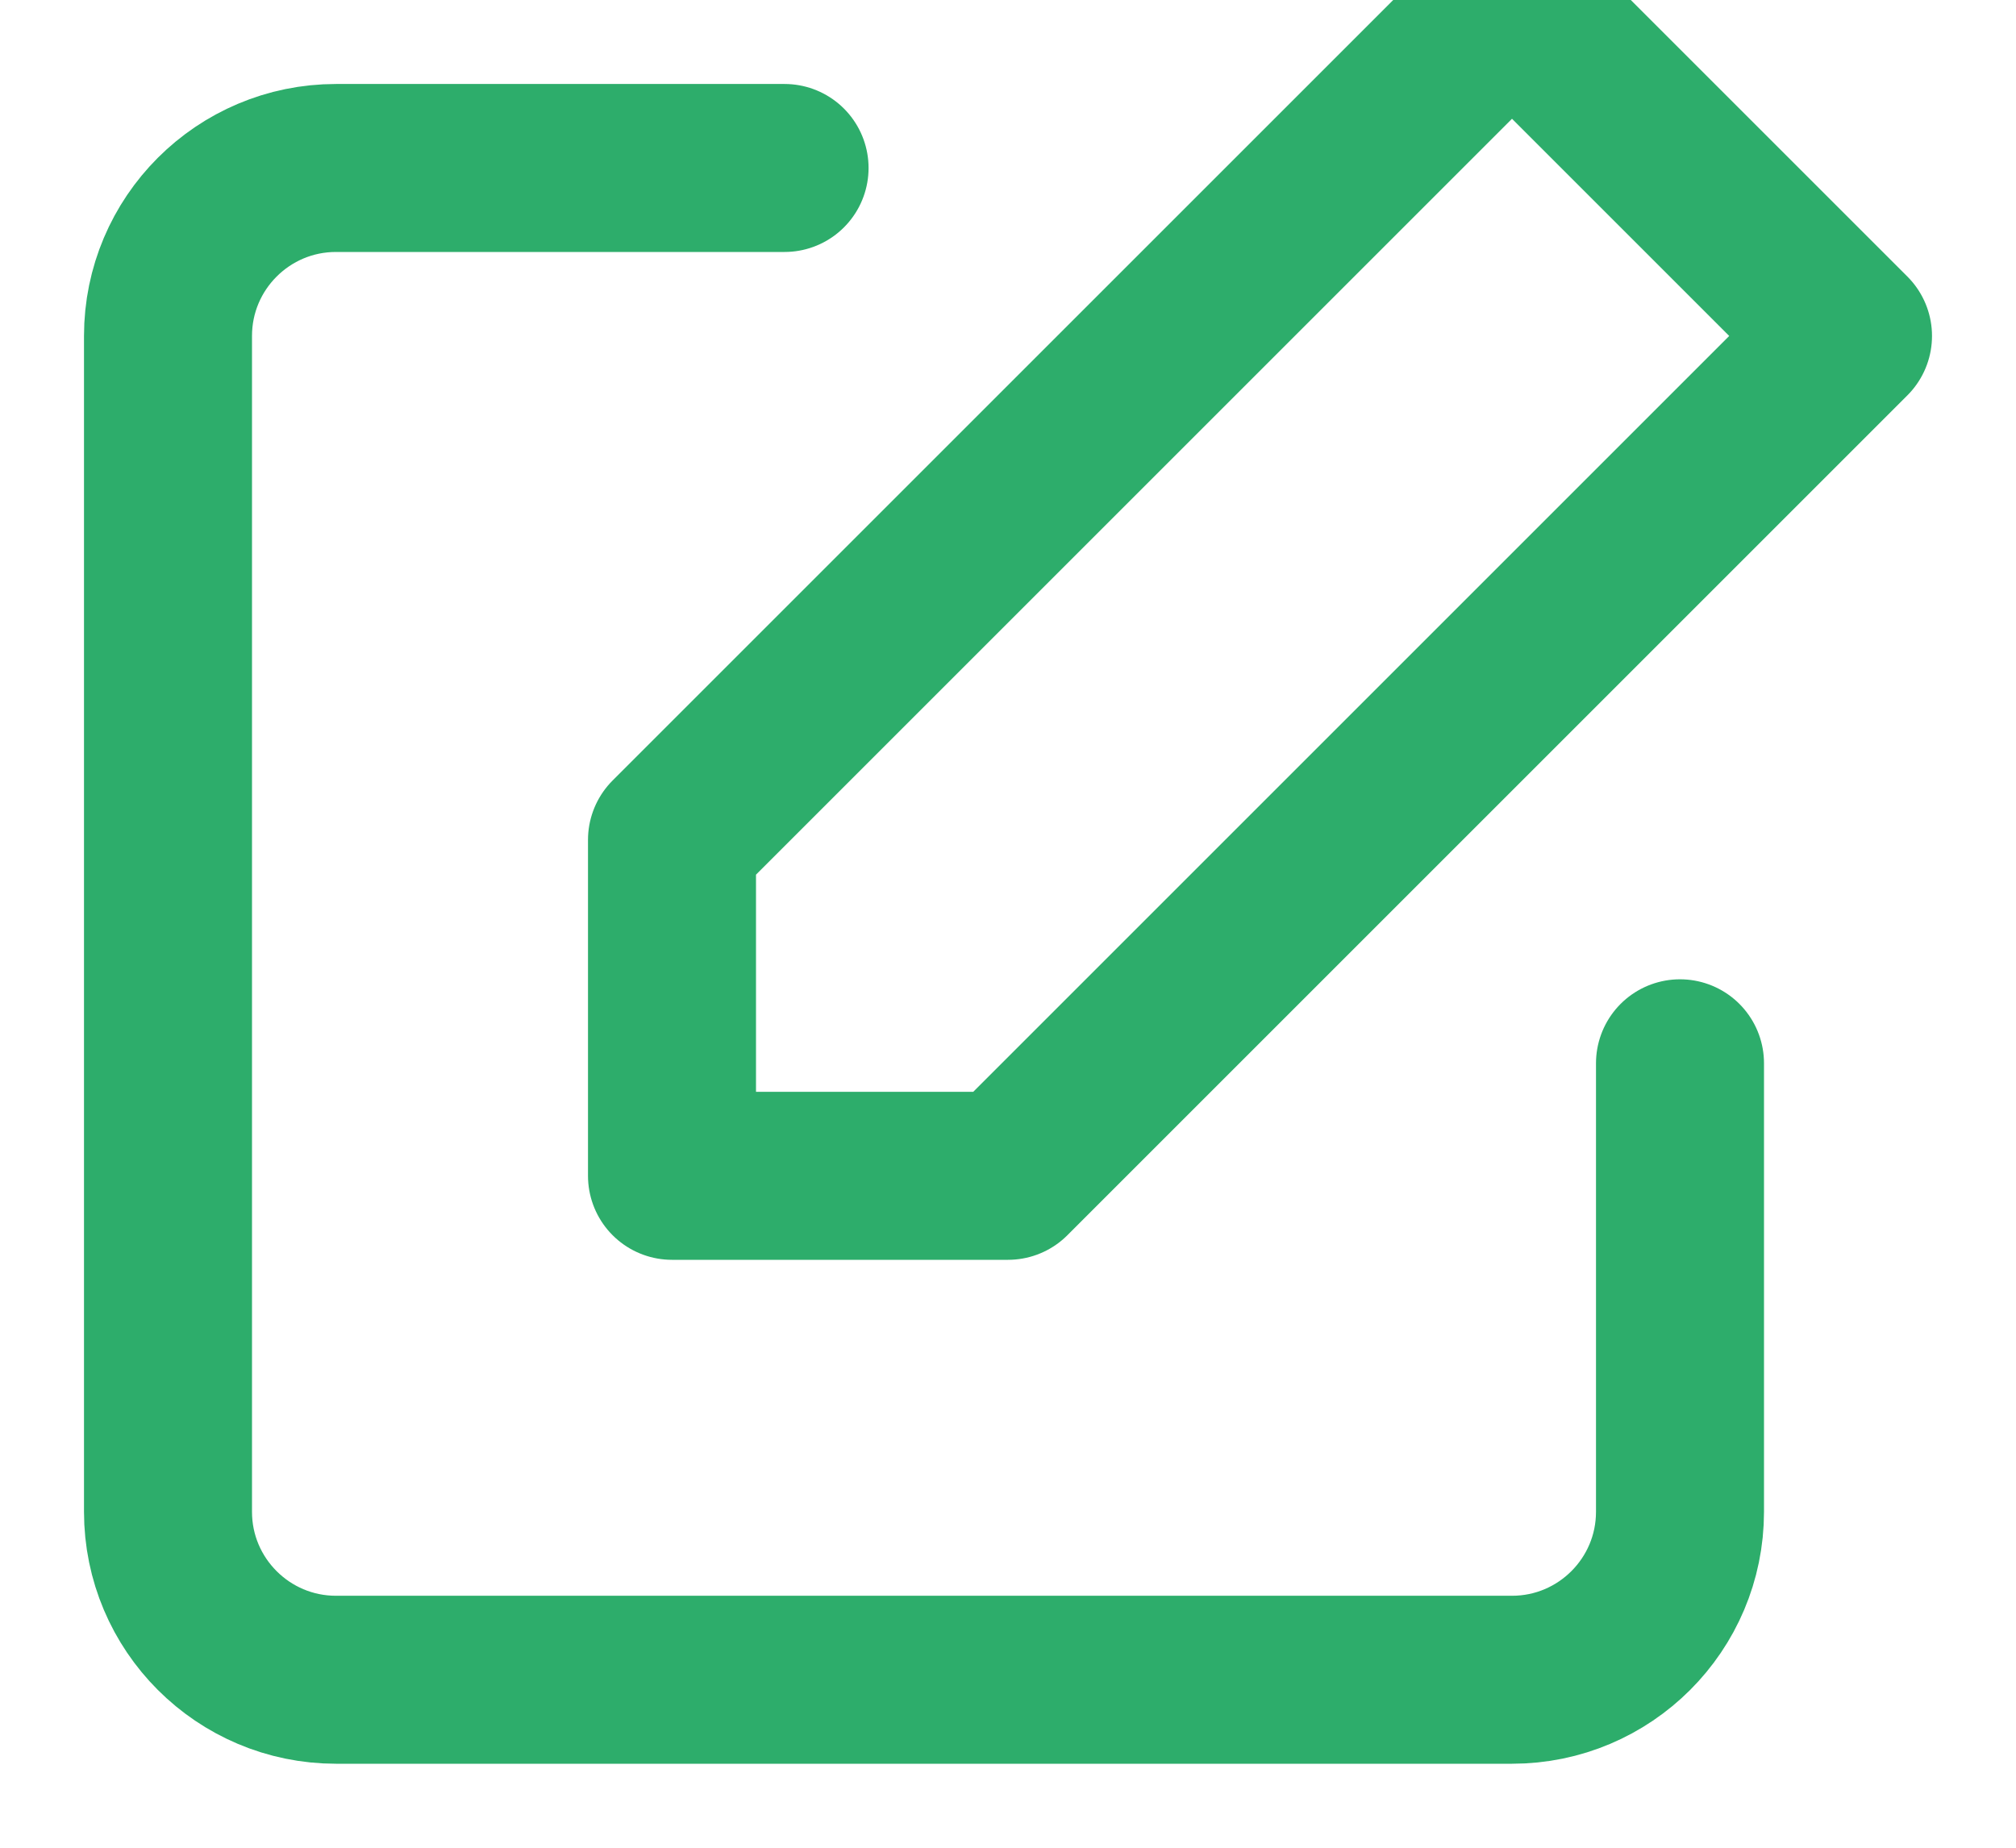 <?xml version="1.0" encoding="UTF-8"?>
<svg width="12px" height="11px" viewBox="0 0 12 11" version="1.1" xmlns="http://www.w3.org/2000/svg" xmlns:xlink="http://www.w3.org/1999/xlink">
    <!-- Generator: Sketch 50 (54983) - http://www.bohemiancoding.com/sketch -->
    <title>Group 7</title>
    <desc>Created with Sketch.</desc>
    <defs></defs>
    <g id="Views" stroke="none" stroke-width="1" fill="none" fill-rule="evenodd" stroke-linecap="round" stroke-linejoin="round">
        <g id="Create-List-2.1" transform="translate(-486, -924)" stroke="#2DAD6B">
            <g id="Group-7" transform="translate(487, 924)">
                <path d="M9,6.33 L9,9 C9,9.552 8.552,10 8,10 L1,10 C0.448,10 0,9.552 0,9 L0,2 C-1.11022302e-16,1.448 0.448,1 1,1 L3.67,1" id="Shape"></path>
                <polygon id="Shape" points="8 0 10 2 5 7 3 7 3 5"></polygon>
            </g>
        </g>
    </g>
</svg>